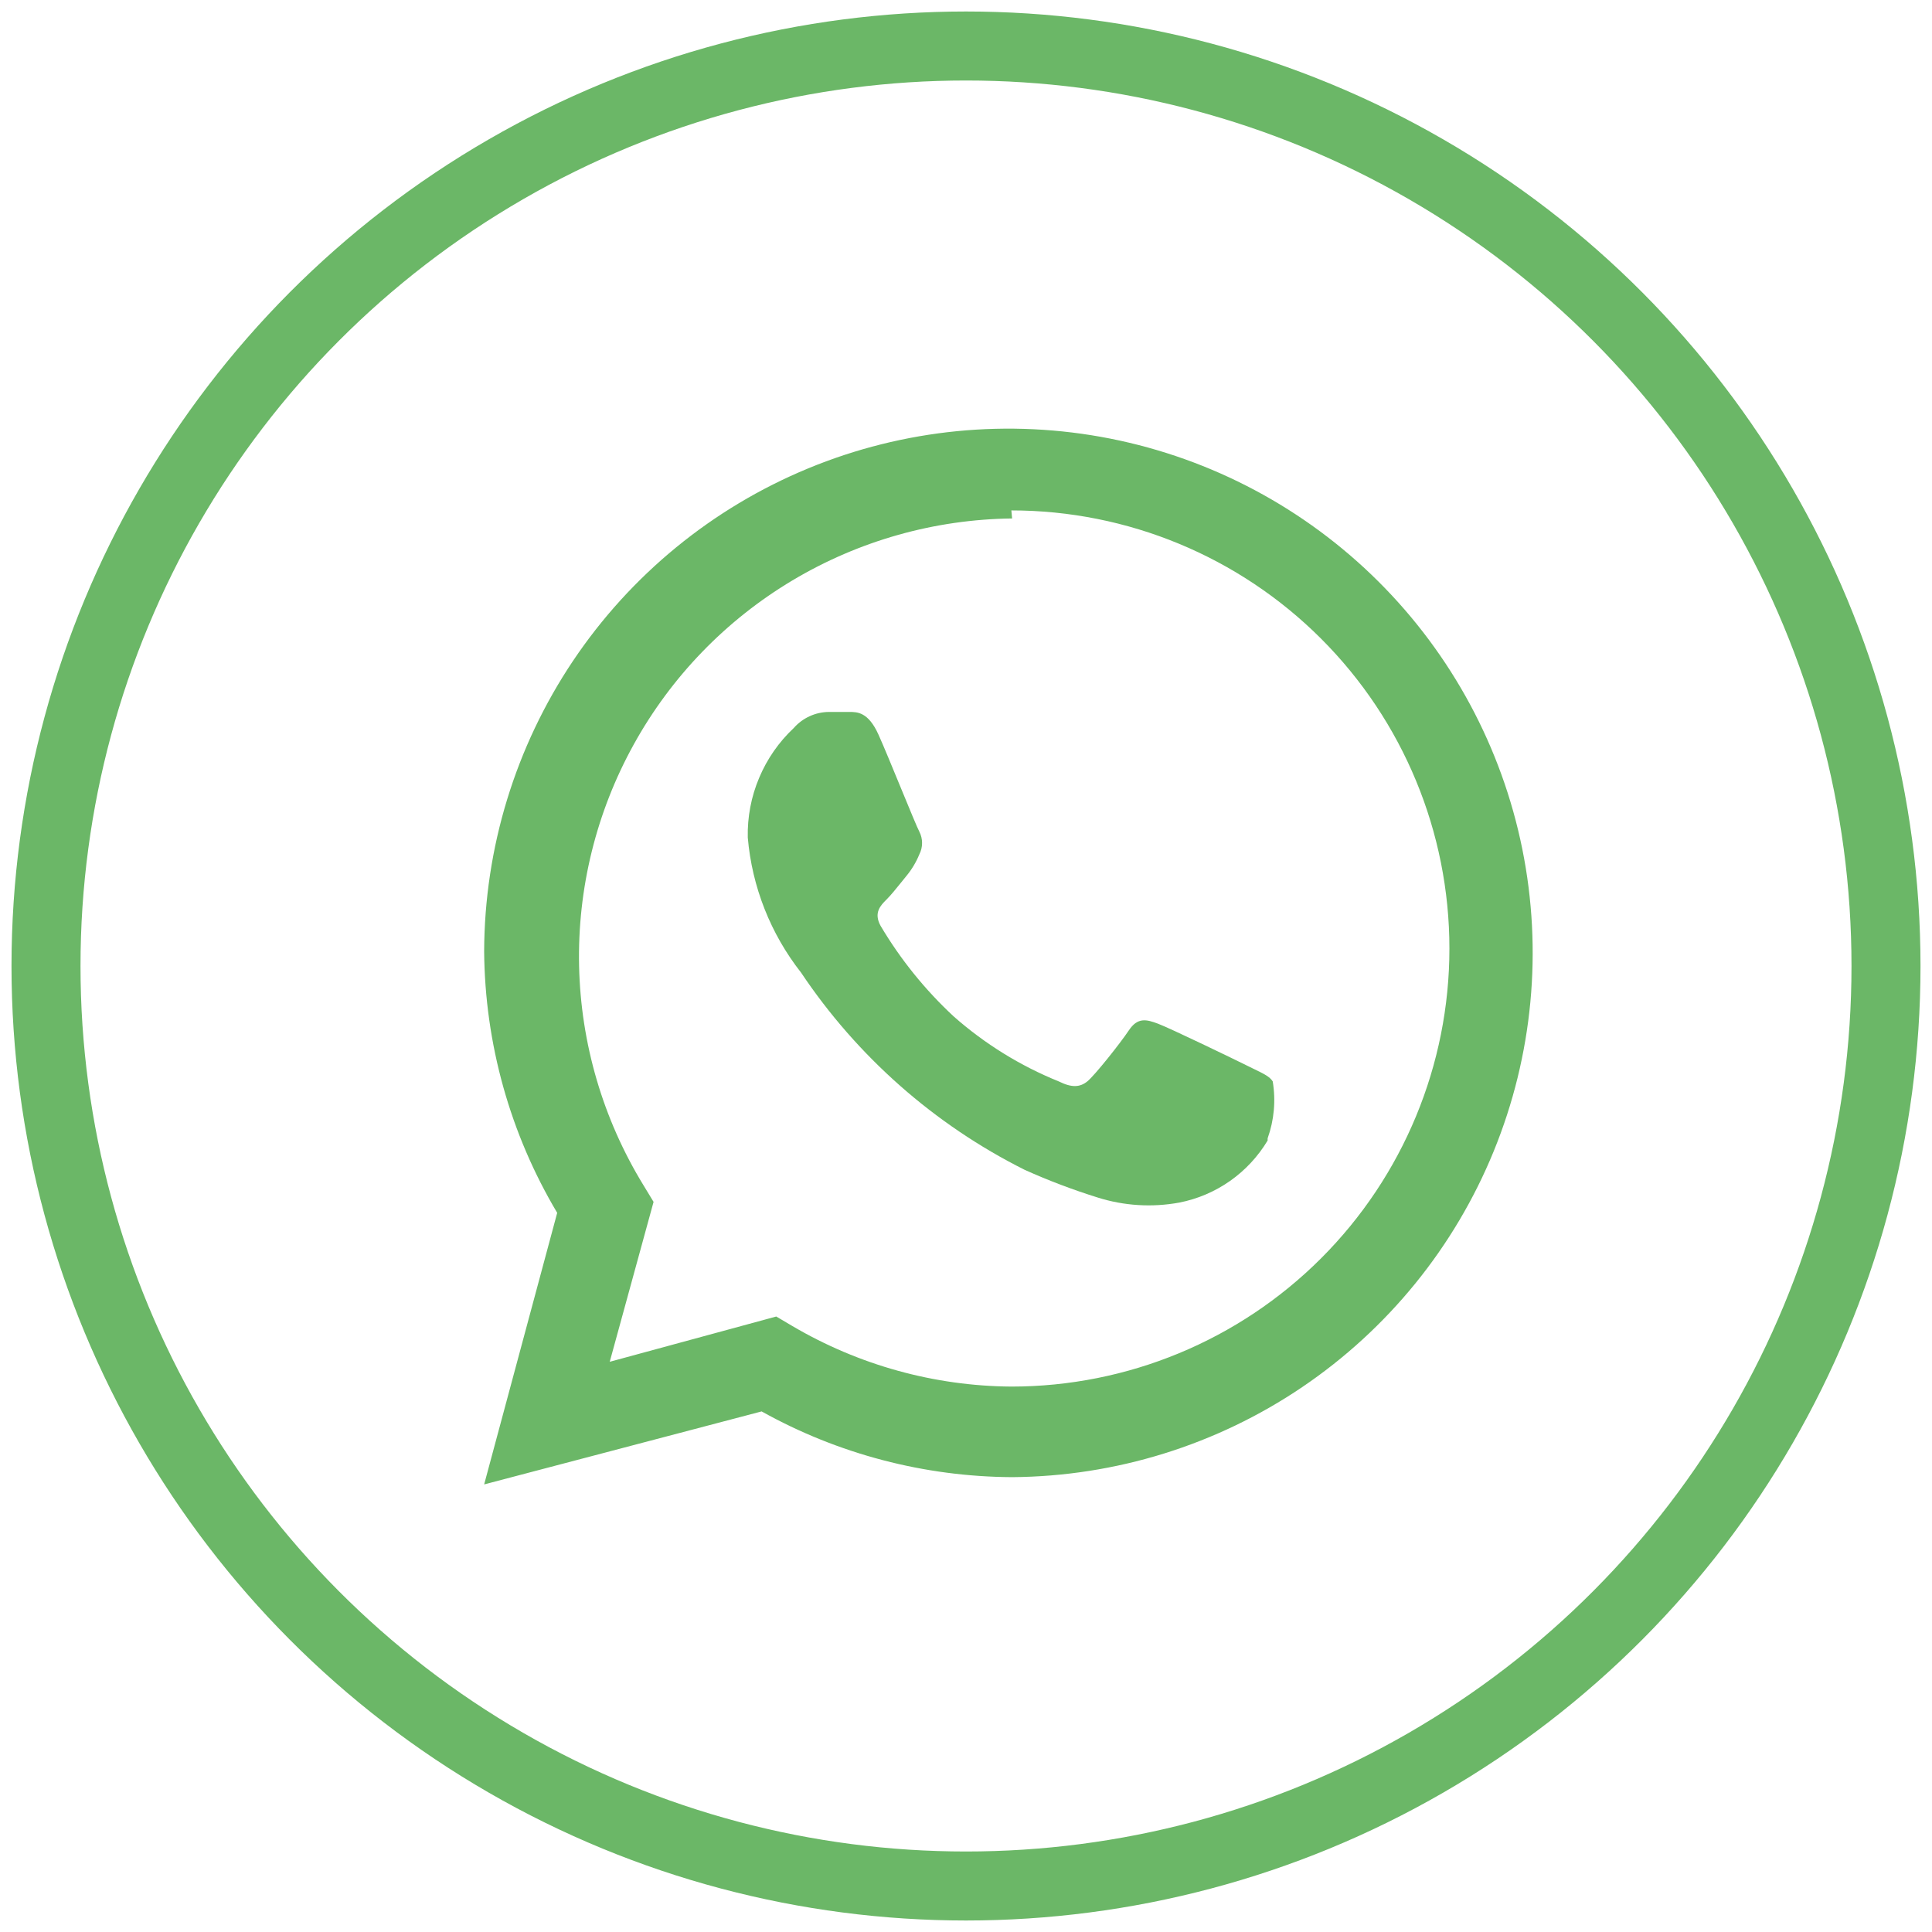<svg width="42" height="42" viewBox="0 0 42 42" fill="none" xmlns="http://www.w3.org/2000/svg">
<circle cx="21" cy="21" r="20" stroke="#6BB767" stroke-width="1.5"/>
<path d="M26.74 25.673C27.071 25.44 27.349 25.141 27.557 24.794V24.747C27.699 24.35 27.737 23.924 27.668 23.509C27.604 23.406 27.477 23.345 27.28 23.249C27.233 23.227 27.183 23.202 27.129 23.175C26.843 23.032 25.43 22.35 25.176 22.255C24.922 22.159 24.732 22.112 24.541 22.398C24.351 22.683 23.795 23.382 23.637 23.509C23.478 23.636 23.303 23.651 23.017 23.509C22.181 23.171 21.408 22.693 20.732 22.096C20.111 21.519 19.576 20.857 19.144 20.128C18.986 19.842 19.144 19.683 19.271 19.556C19.369 19.459 19.485 19.314 19.599 19.173C19.633 19.131 19.667 19.089 19.7 19.048C19.819 18.905 19.916 18.744 19.986 18.572C20.025 18.496 20.045 18.412 20.045 18.326C20.045 18.241 20.025 18.156 19.986 18.08C19.946 18.008 19.776 17.595 19.589 17.141C19.406 16.697 19.207 16.212 19.097 15.969C18.875 15.477 18.637 15.477 18.462 15.477H18.017C17.873 15.479 17.731 15.51 17.599 15.571C17.468 15.631 17.351 15.718 17.256 15.826C16.931 16.131 16.675 16.5 16.503 16.91C16.33 17.32 16.246 17.762 16.256 18.207C16.348 19.278 16.751 20.298 17.414 21.143C18.636 22.968 20.309 24.445 22.271 25.429C22.788 25.662 23.318 25.863 23.859 26.032C24.433 26.214 25.044 26.252 25.637 26.143C26.033 26.066 26.409 25.905 26.74 25.673Z" fill="#6BB767"/>
<path fill-rule="evenodd" clip-rule="evenodd" d="M16.557 30.683C18.222 31.611 20.095 32.102 22.002 32.112C24.251 32.096 26.445 31.415 28.308 30.155C30.171 28.894 31.62 27.111 32.471 25.029C33.322 22.947 33.539 20.66 33.093 18.455C32.647 16.25 31.558 14.227 29.964 12.64C28.37 11.053 26.343 9.972 24.136 9.535C21.93 9.099 19.643 9.324 17.565 10.184C15.486 11.044 13.709 12.5 12.456 14.368C11.204 16.237 10.532 18.434 10.525 20.683C10.541 22.685 11.089 24.646 12.113 26.366L10.525 32.27L16.557 30.683ZM17.226 12.618C18.671 11.755 20.319 11.29 22.002 11.271L21.986 11.096C24.512 11.096 26.934 12.099 28.72 13.885C30.506 15.671 31.509 18.094 31.509 20.62C31.509 23.145 30.506 25.568 28.72 27.354C26.934 29.14 24.512 30.143 21.986 30.143C20.31 30.131 18.668 29.676 17.224 28.826L16.875 28.62L13.255 29.604L14.208 26.128L13.986 25.762C13.108 24.327 12.626 22.684 12.589 21.002C12.552 19.319 12.962 17.657 13.777 16.184C14.591 14.711 15.781 13.481 17.226 12.618Z" fill="#6BB767"/>
</svg>
